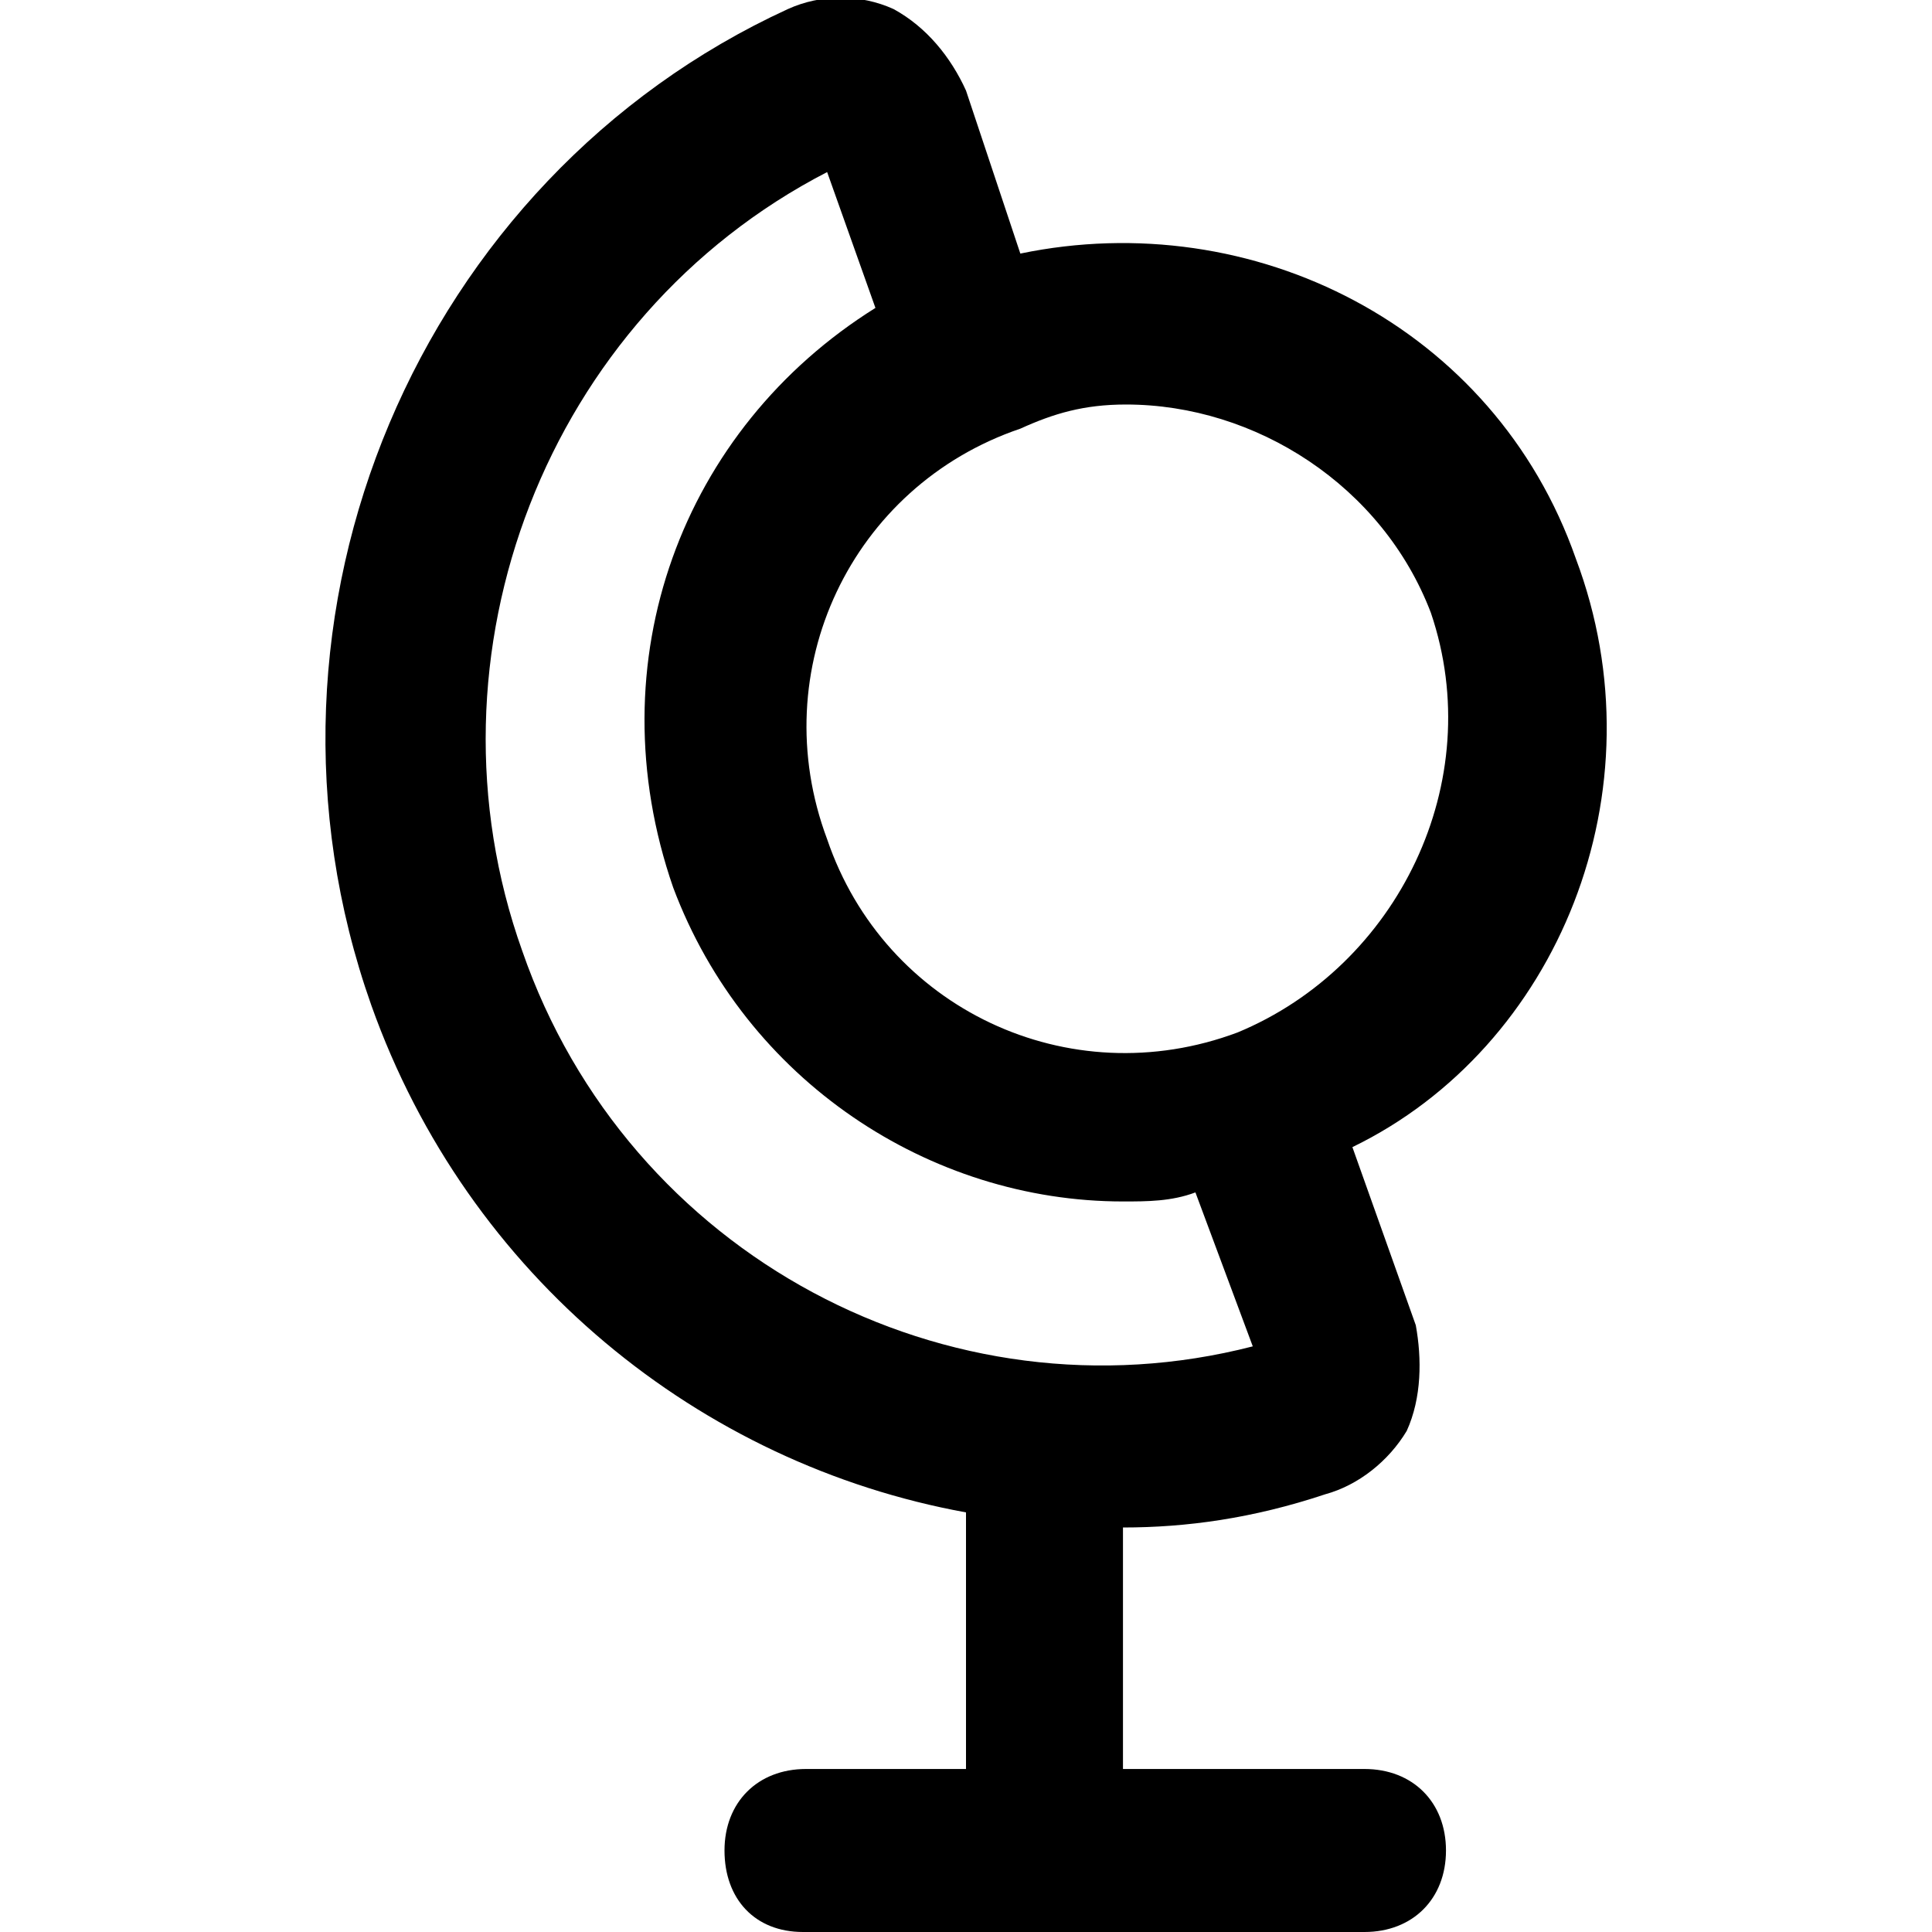 <?xml version="1.0" encoding="utf-8"?>
<!-- Generator: Adobe Illustrator 23.0.0, SVG Export Plug-In . SVG Version: 6.00 Build 0)  -->
<svg version="1.1" id="Layer_1" xmlns="http://www.w3.org/2000/svg" xmlns:xlink="http://www.w3.org/1999/xlink" x="0px" y="0px"
	 viewBox="0 0 64 64" style="enable-background:new 0 0 64 64;" xml:space="preserve">
<path d="M52.2,18.5C49.5,10.8,41.5,6.8,33.8,8.4L32,3c-0.5-1.1-1.3-2.1-2.4-2.7c-1.1-0.5-2.4-0.5-3.5,0c-12.2,5.6-18.4,20-13.8,33
	c3.2,9,10.9,15.2,19.7,16.8c0,0.3,0,0.3,0,0.5v8h-5.3c-1.6,0-2.7,1.1-2.7,2.7S25,64,26.6,64h18.6c1.6,0,2.7-1.1,2.7-2.7
	s-1.1-2.7-2.7-2.7h-8v-8l0,0c2.1,0,4.3-0.3,6.7-1.1c1.1-0.3,2.1-1.1,2.7-2.1c0.5-1.1,0.5-2.4,0.3-3.5l-2.1-5.9
	C51.6,34.7,55.1,26.2,52.2,18.5z M17.3,31.5c-3.5-9.8,0.8-21,10.1-25.8l1.6,4.5c-6.4,4-9.3,11.7-6.7,19.2
	c2.4,6.4,8.5,10.4,14.9,10.4c0.8,0,1.6,0,2.4-0.3l1.9,5.1C31.4,47.2,20.8,41.6,17.3,31.5z M41,34.2c-5.6,2.1-11.7-0.8-13.6-6.4
	c-2.1-5.6,0.8-11.7,6.4-13.6c1.1-0.5,2.1-0.8,3.5-0.8c4.3,0,8.5,2.7,10.1,6.9C49.3,25.9,46.3,32,41,34.2z"/>
</svg>
